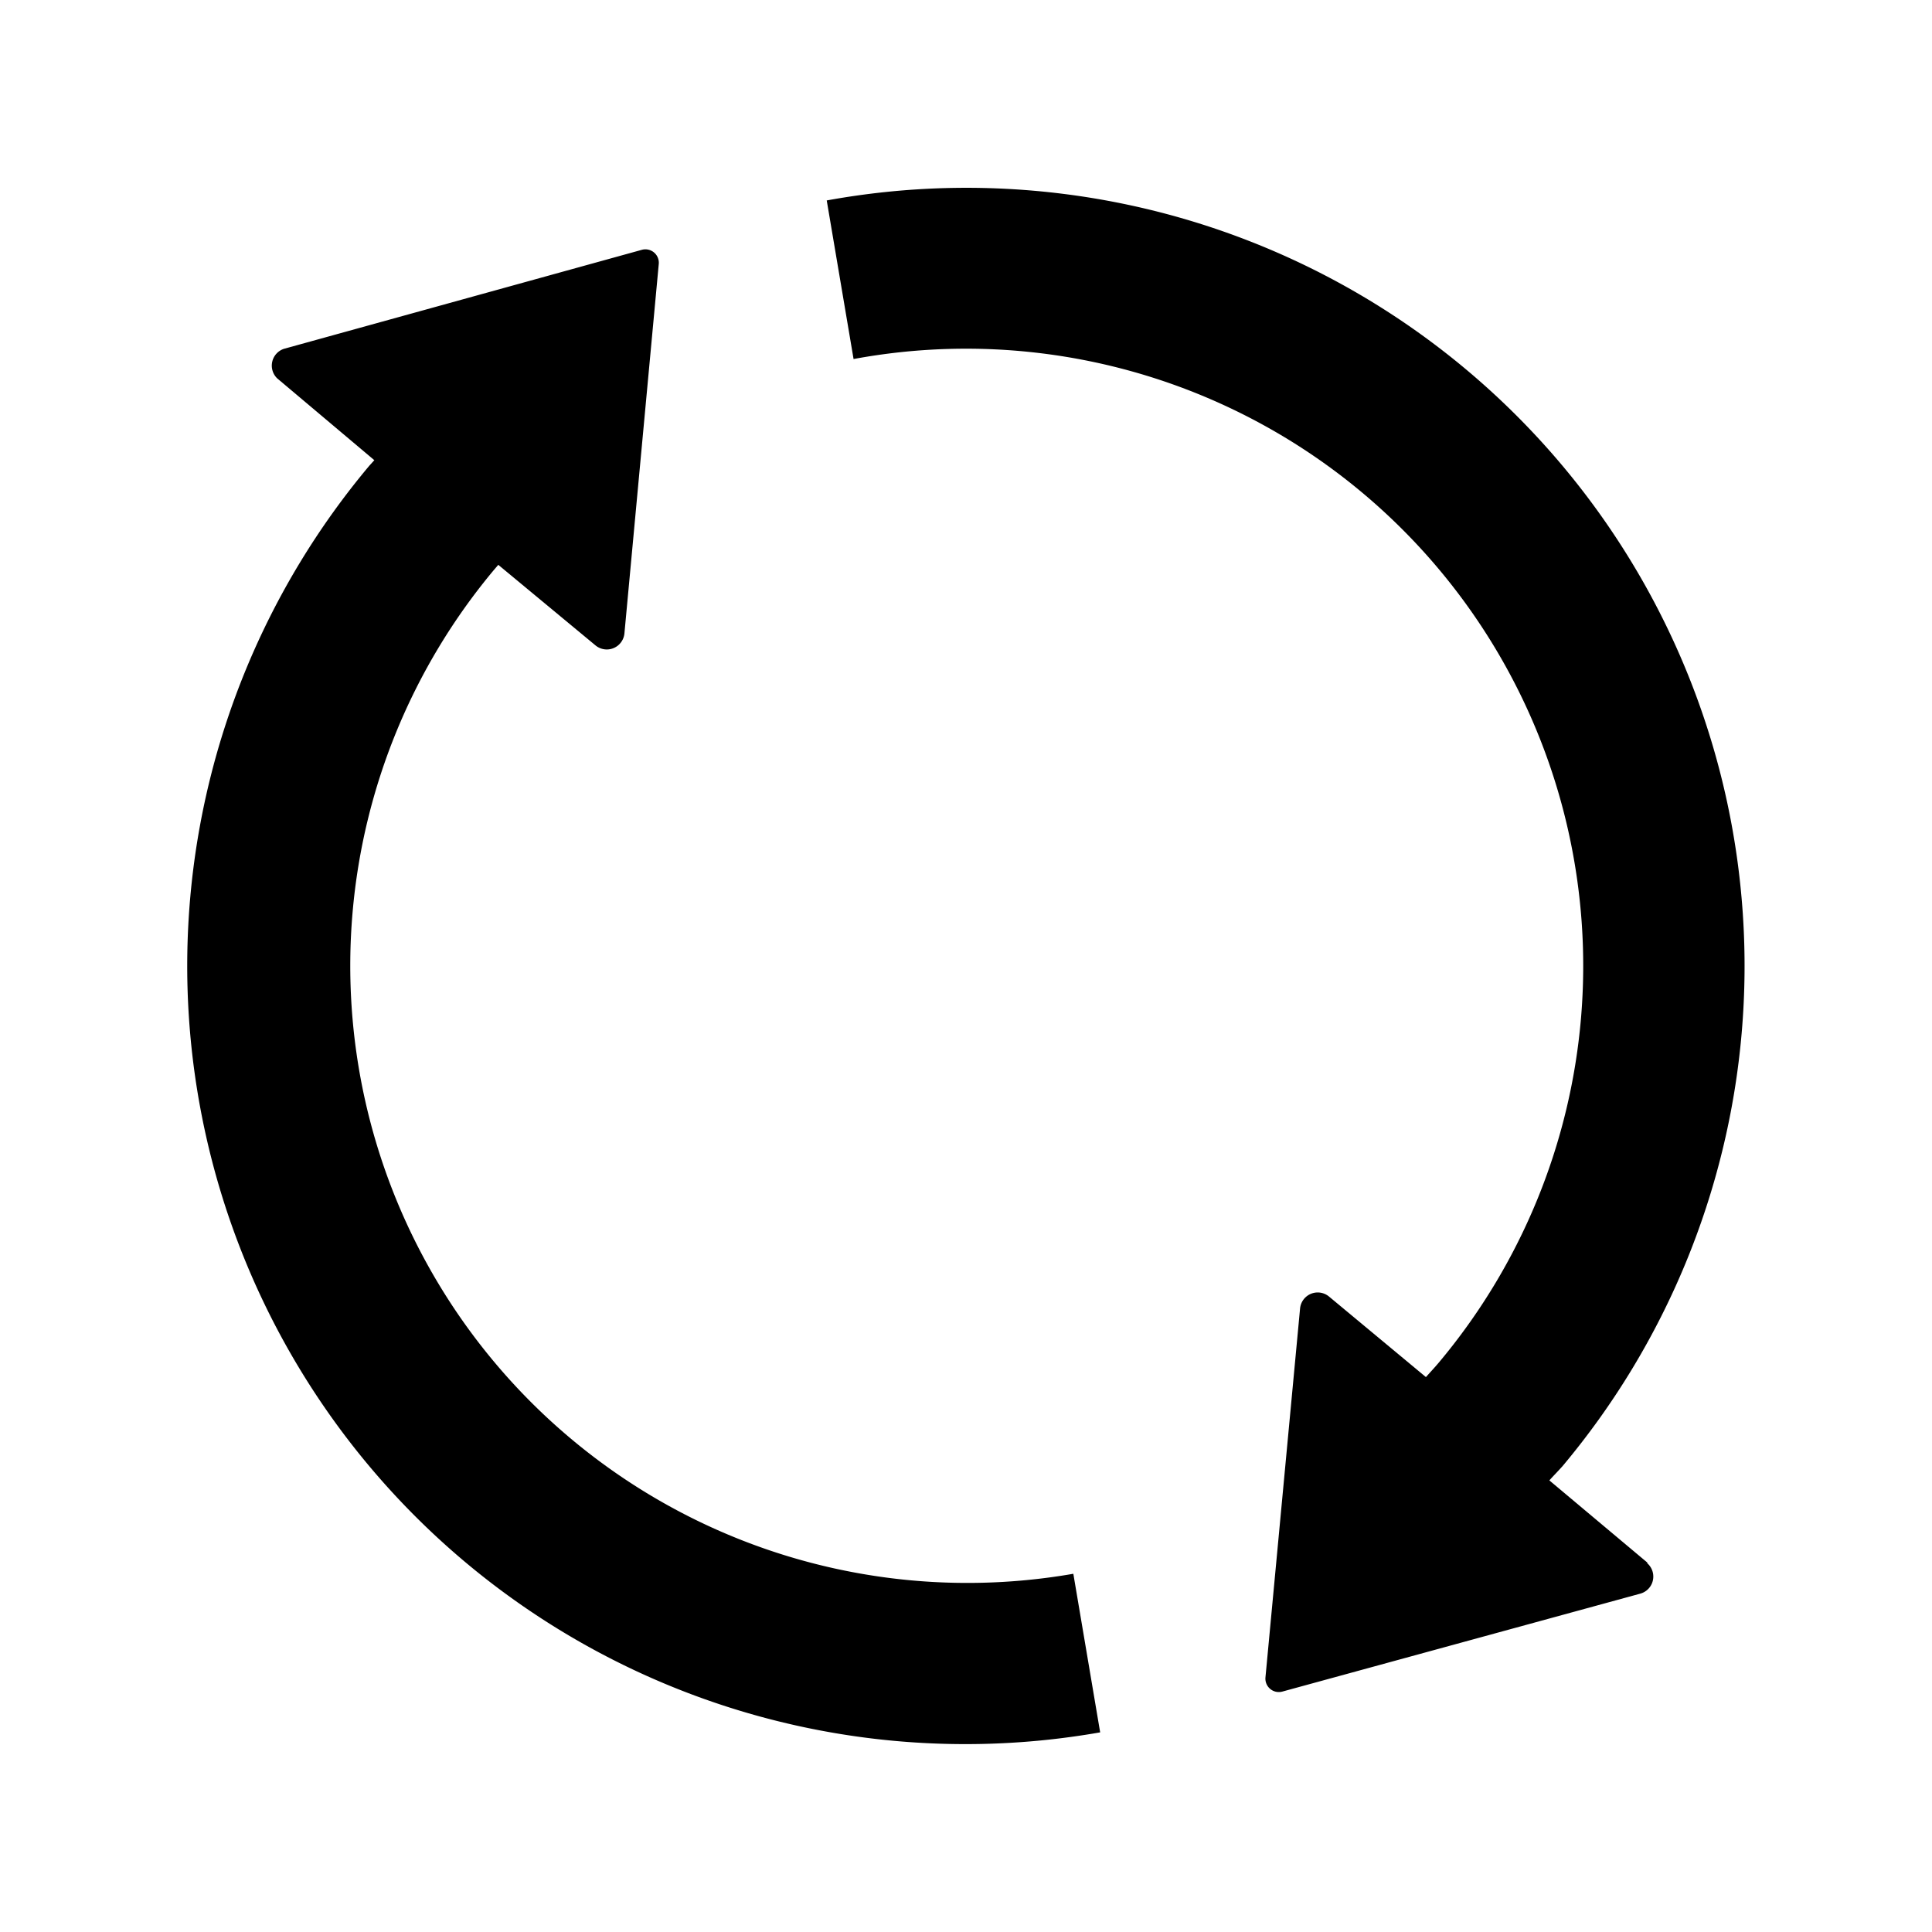 <?xml version="1.0" standalone="no"?><!DOCTYPE svg PUBLIC "-//W3C//DTD SVG 1.1//EN" "http://www.w3.org/Graphics/SVG/1.1/DTD/svg11.dtd"><svg t="1507398922950" class="icon" style="" viewBox="0 0 1024 1024" version="1.1" xmlns="http://www.w3.org/2000/svg" p-id="3487" xmlns:xlink="http://www.w3.org/1999/xlink" width="200" height="200"><defs><style type="text/css"></style></defs><path d="M568.889 834.133l14.222 84.053a412.444 412.444 0 0 1-387.413-671.289l2.702-2.987-51.484-43.378a9.387 9.387 0 0 1 3.556-15.644l189.724-52.48a7.111 7.111 0 0 1 8.96 7.538l-18.204 195.84a9.387 9.387 0 0 1-15.36 6.258l-51.484-42.667-2.56 2.987A327.111 327.111 0 0 0 568.889 834.133z m304.356-5.831l-52.053-43.662c2.276-2.56 4.693-4.978 6.969-7.538A412.444 412.444 0 0 0 438.187 106.24l14.222 84.053a327.111 327.111 0 0 1 310.187 531.911c-2.276 2.702-4.551 5.12-6.827 7.68l-51.342-42.667a9.387 9.387 0 0 0-15.36 6.258l-18.347 195.556a7.111 7.111 0 0 0 8.96 7.538l189.724-51.911a9.387 9.387 0 0 0 3.556-16.213z" fill="#000000" p-id="3488"></path></svg>